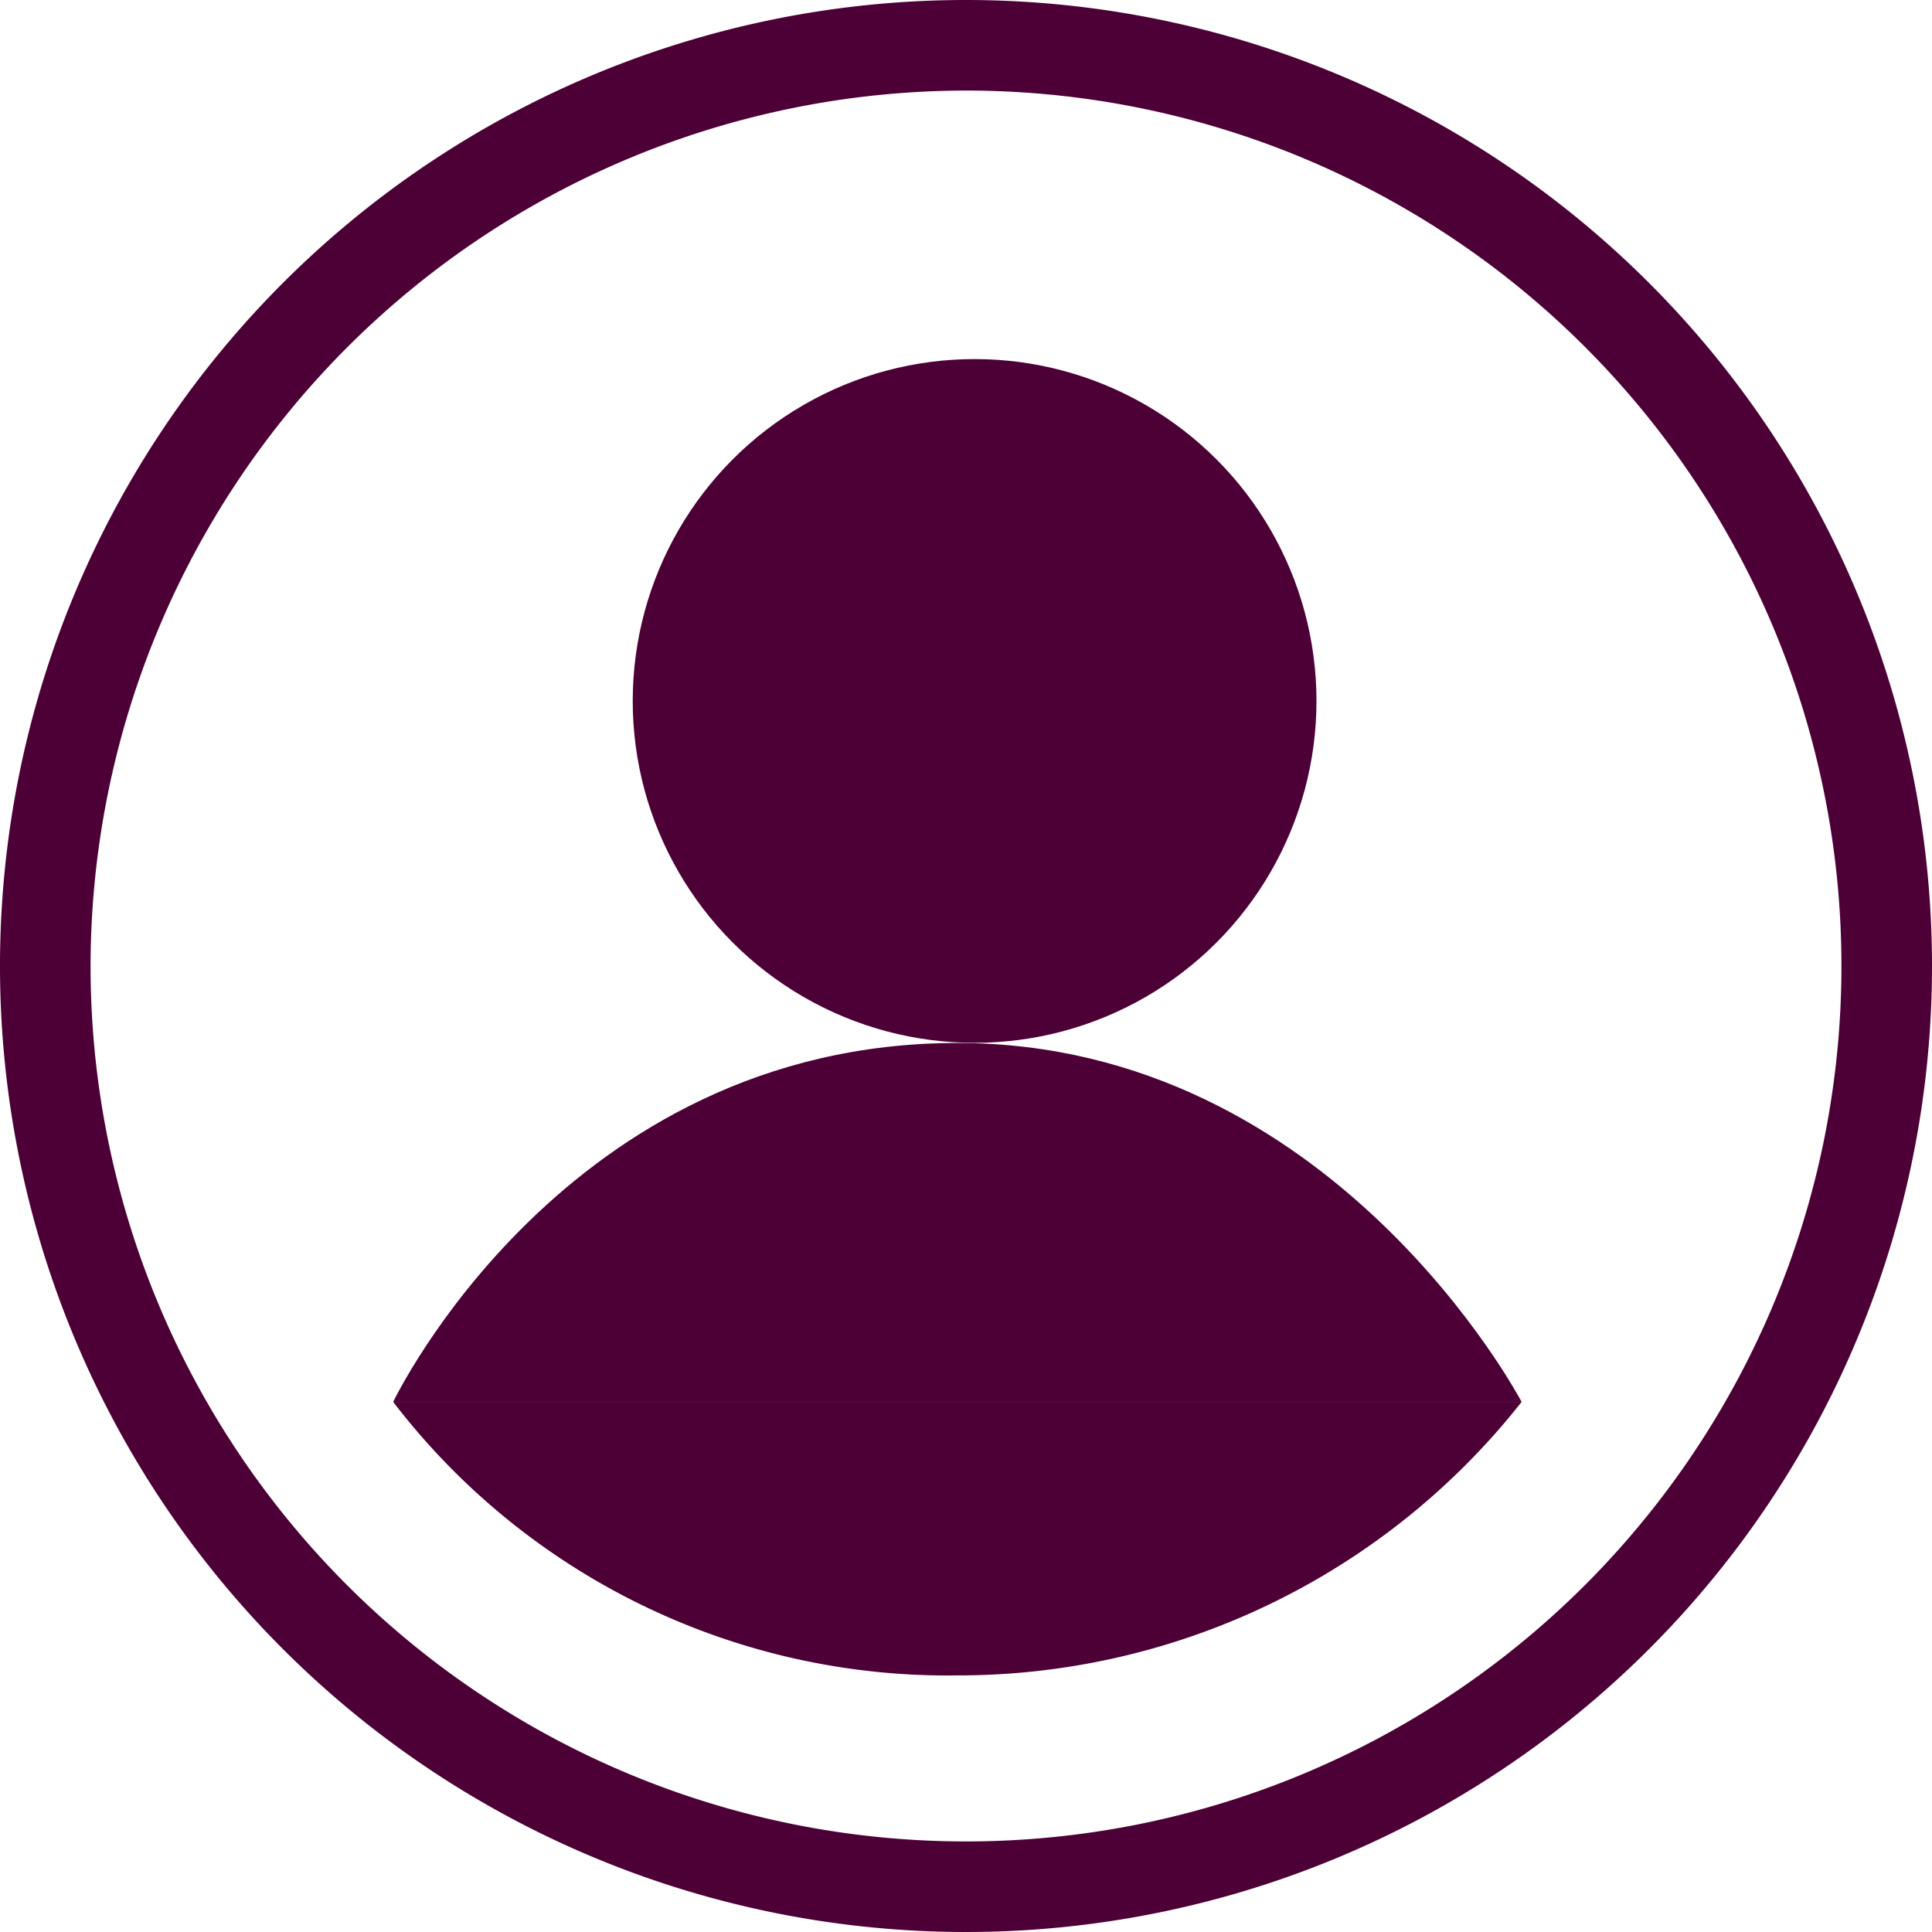 <?xml version="1.0" encoding="UTF-8" standalone="no"?>
<svg
   viewBox="0 0 128 128"
   version="1.1"
   id="svg18"
   sodipodi:docname="user-black.svg"
   inkscape:version="1.2 (dc2aedaf03, 2022-05-15)"
   xmlns:inkscape="http://www.inkscape.org/namespaces/inkscape"
   xmlns:sodipodi="http://sodipodi.sourceforge.net/DTD/sodipodi-0.dtd"
   xmlns="http://www.w3.org/2000/svg"
   xmlns:svg="http://www.w3.org/2000/svg">
  <sodipodi:namedview
     id="namedview20"
     pagecolor="#ffffff"
     bordercolor="#000000"
     borderopacity="0.25"
     inkscape:showpageshadow="2"
     inkscape:pageopacity="0.0"
     inkscape:pagecheckerboard="0"
     inkscape:deskcolor="#d1d1d1"
     showgrid="false"
     inkscape:zoom="12.71875"
     inkscape:cx="61.641278"
     inkscape:cy="82.987715"
     inkscape:window-width="1920"
     inkscape:window-height="1001"
     inkscape:window-x="-9"
     inkscape:window-y="-9"
     inkscape:window-maximized="1"
     inkscape:current-layer="svg18" />
  <defs
     id="defs4">
    <style
       id="style2">.cls-1{fill:#000;}.cls-2,.cls-3{fill:#000;stroke:#000;stroke-miterlimit:10;stroke-width:4px;}.cls-2{stroke-linecap:round;}</style>
  </defs>
  <title
     id="title6">user_1</title>
  <g
     id="Vrstva_2"
     data-name="Vrstva 2"
     style="fill-opacity:1;fill:#4d0036;stroke:none;stroke-opacity:1">
    <g
       id="user"
       style="fill-opacity:1;fill:#4d0036;stroke:none;stroke-opacity:1">
      <path
         class="cls-1"
         d="M64,6A58,58,0,1,1,6,64,58.07,58.07,0,0,1,64,6m0-6a64,64,0,1,0,64,64A64,64,0,0,0,64,0Z"
         id="path8"
         style="fill-opacity:1;fill:#4d0036;stroke:none;stroke-opacity:1" />
      <path
         class="cls-2"
         d="M100.81,92.88A47.52,47.52,0,0,1,63.43,111,46.26,46.26,0,0,1,26.05,92.88"
         id="path10"
         style="fill-opacity:1;fill:#4d0036;stroke:none;stroke-opacity:1" />
      <path
         class="cls-3"
         d="M26.05,92.88S37.38,69.1,63.43,69.1c24.92,0,37.38,23.78,37.38,23.78"
         id="path12"
         style="fill-opacity:1;fill:#4d0036;stroke:none;stroke-opacity:1" />
      <circle
         class="cls-2"
         cx="64.57"
         cy="46.44"
         r="22.65"
         id="circle14"
         style="fill-opacity:1;fill:#4d0036;stroke:none;stroke-opacity:1" />
    </g>
  </g>
</svg>

